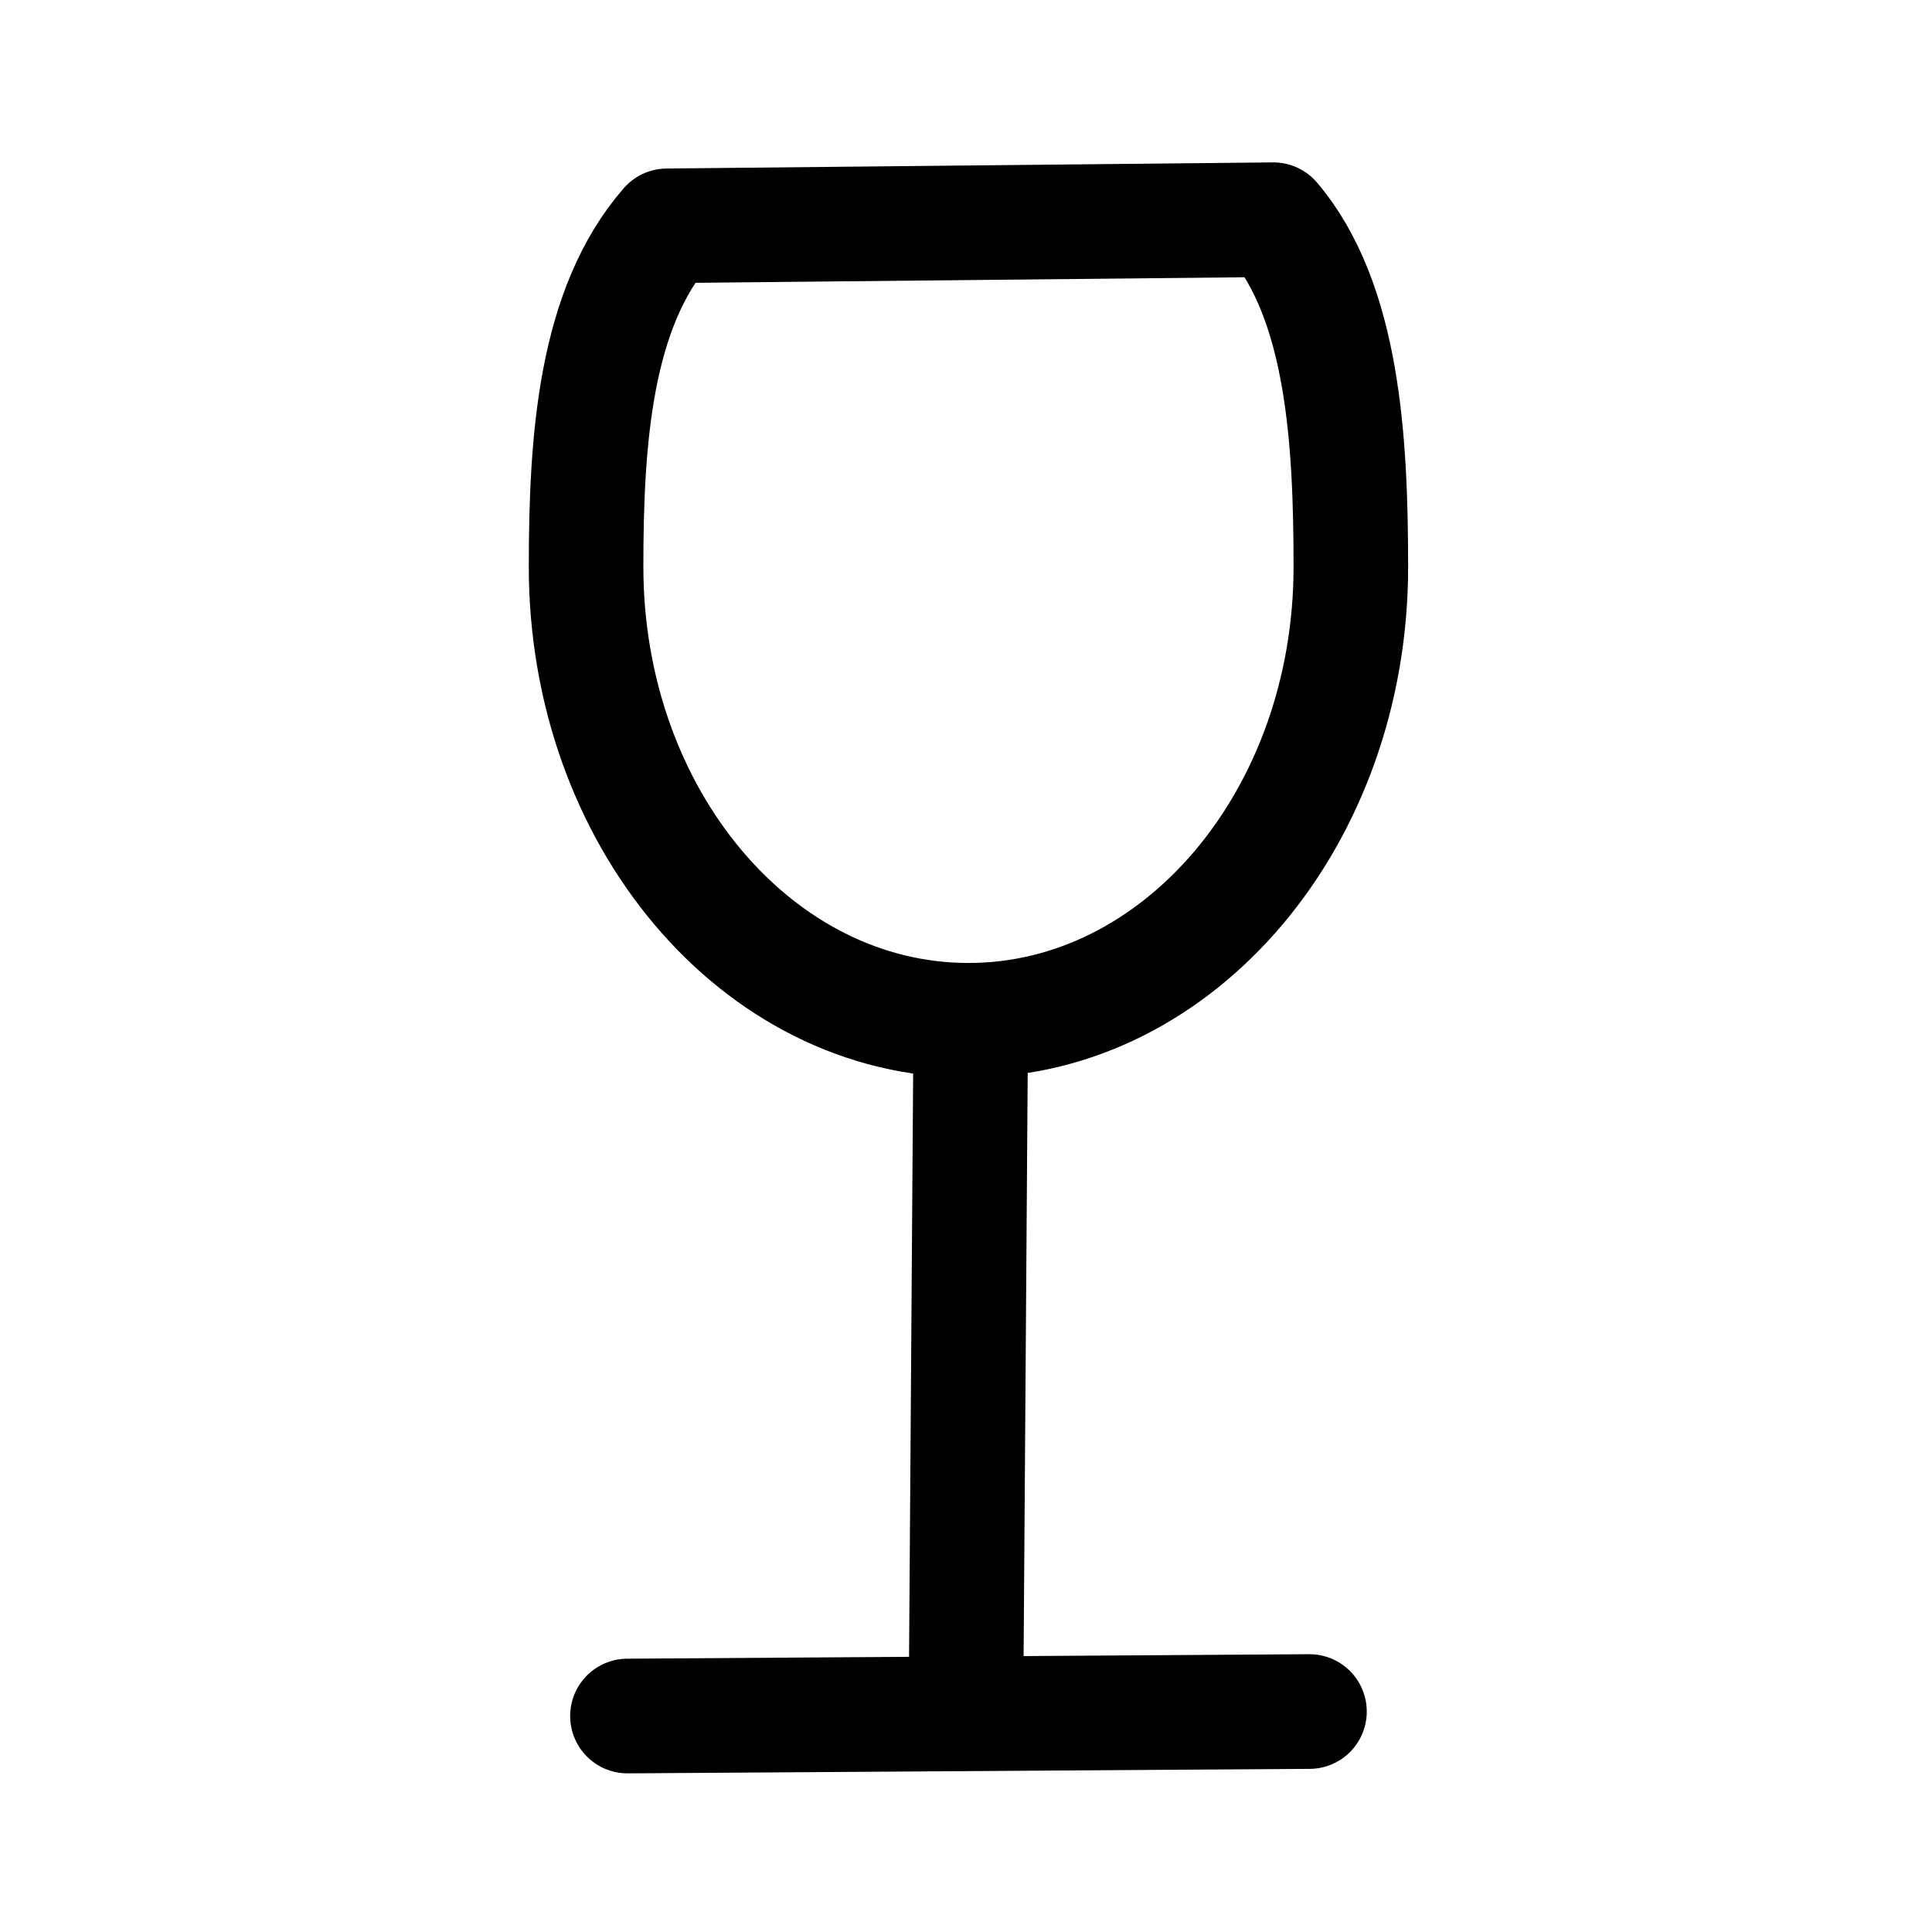 <svg width="24" height="24" viewBox="0 0 24 24" xml:space="preserve" xmlns="http://www.w3.org/2000/svg" xmlns:svg="http://www.w3.org/2000/svg">
  <g transform="translate(-41.68 -28.063)scale(.407)" stroke="#000">
    <path d="M141.274 75.656c2.13 2.508 2.364 6.755 2.364 10.595 0 7.644-5.225 13.84-11.671 13.84s-11.671-6.196-11.671-13.84c0-3.903.277-7.892 2.469-10.408z" fill="none" stroke-width="3.497" stroke-linecap="round" stroke-linejoin="round"/>
    <path d="m132.037 100.236-.14 19.997" fill="none" stroke-width="3.496" stroke-linecap="round" stroke-linejoin="round"/>
    <path d="m121.56 121.327 20.814-.137" fill="none" stroke-width="3.5" stroke-linecap="round" stroke-linejoin="round"/>
  </g>
</svg>
